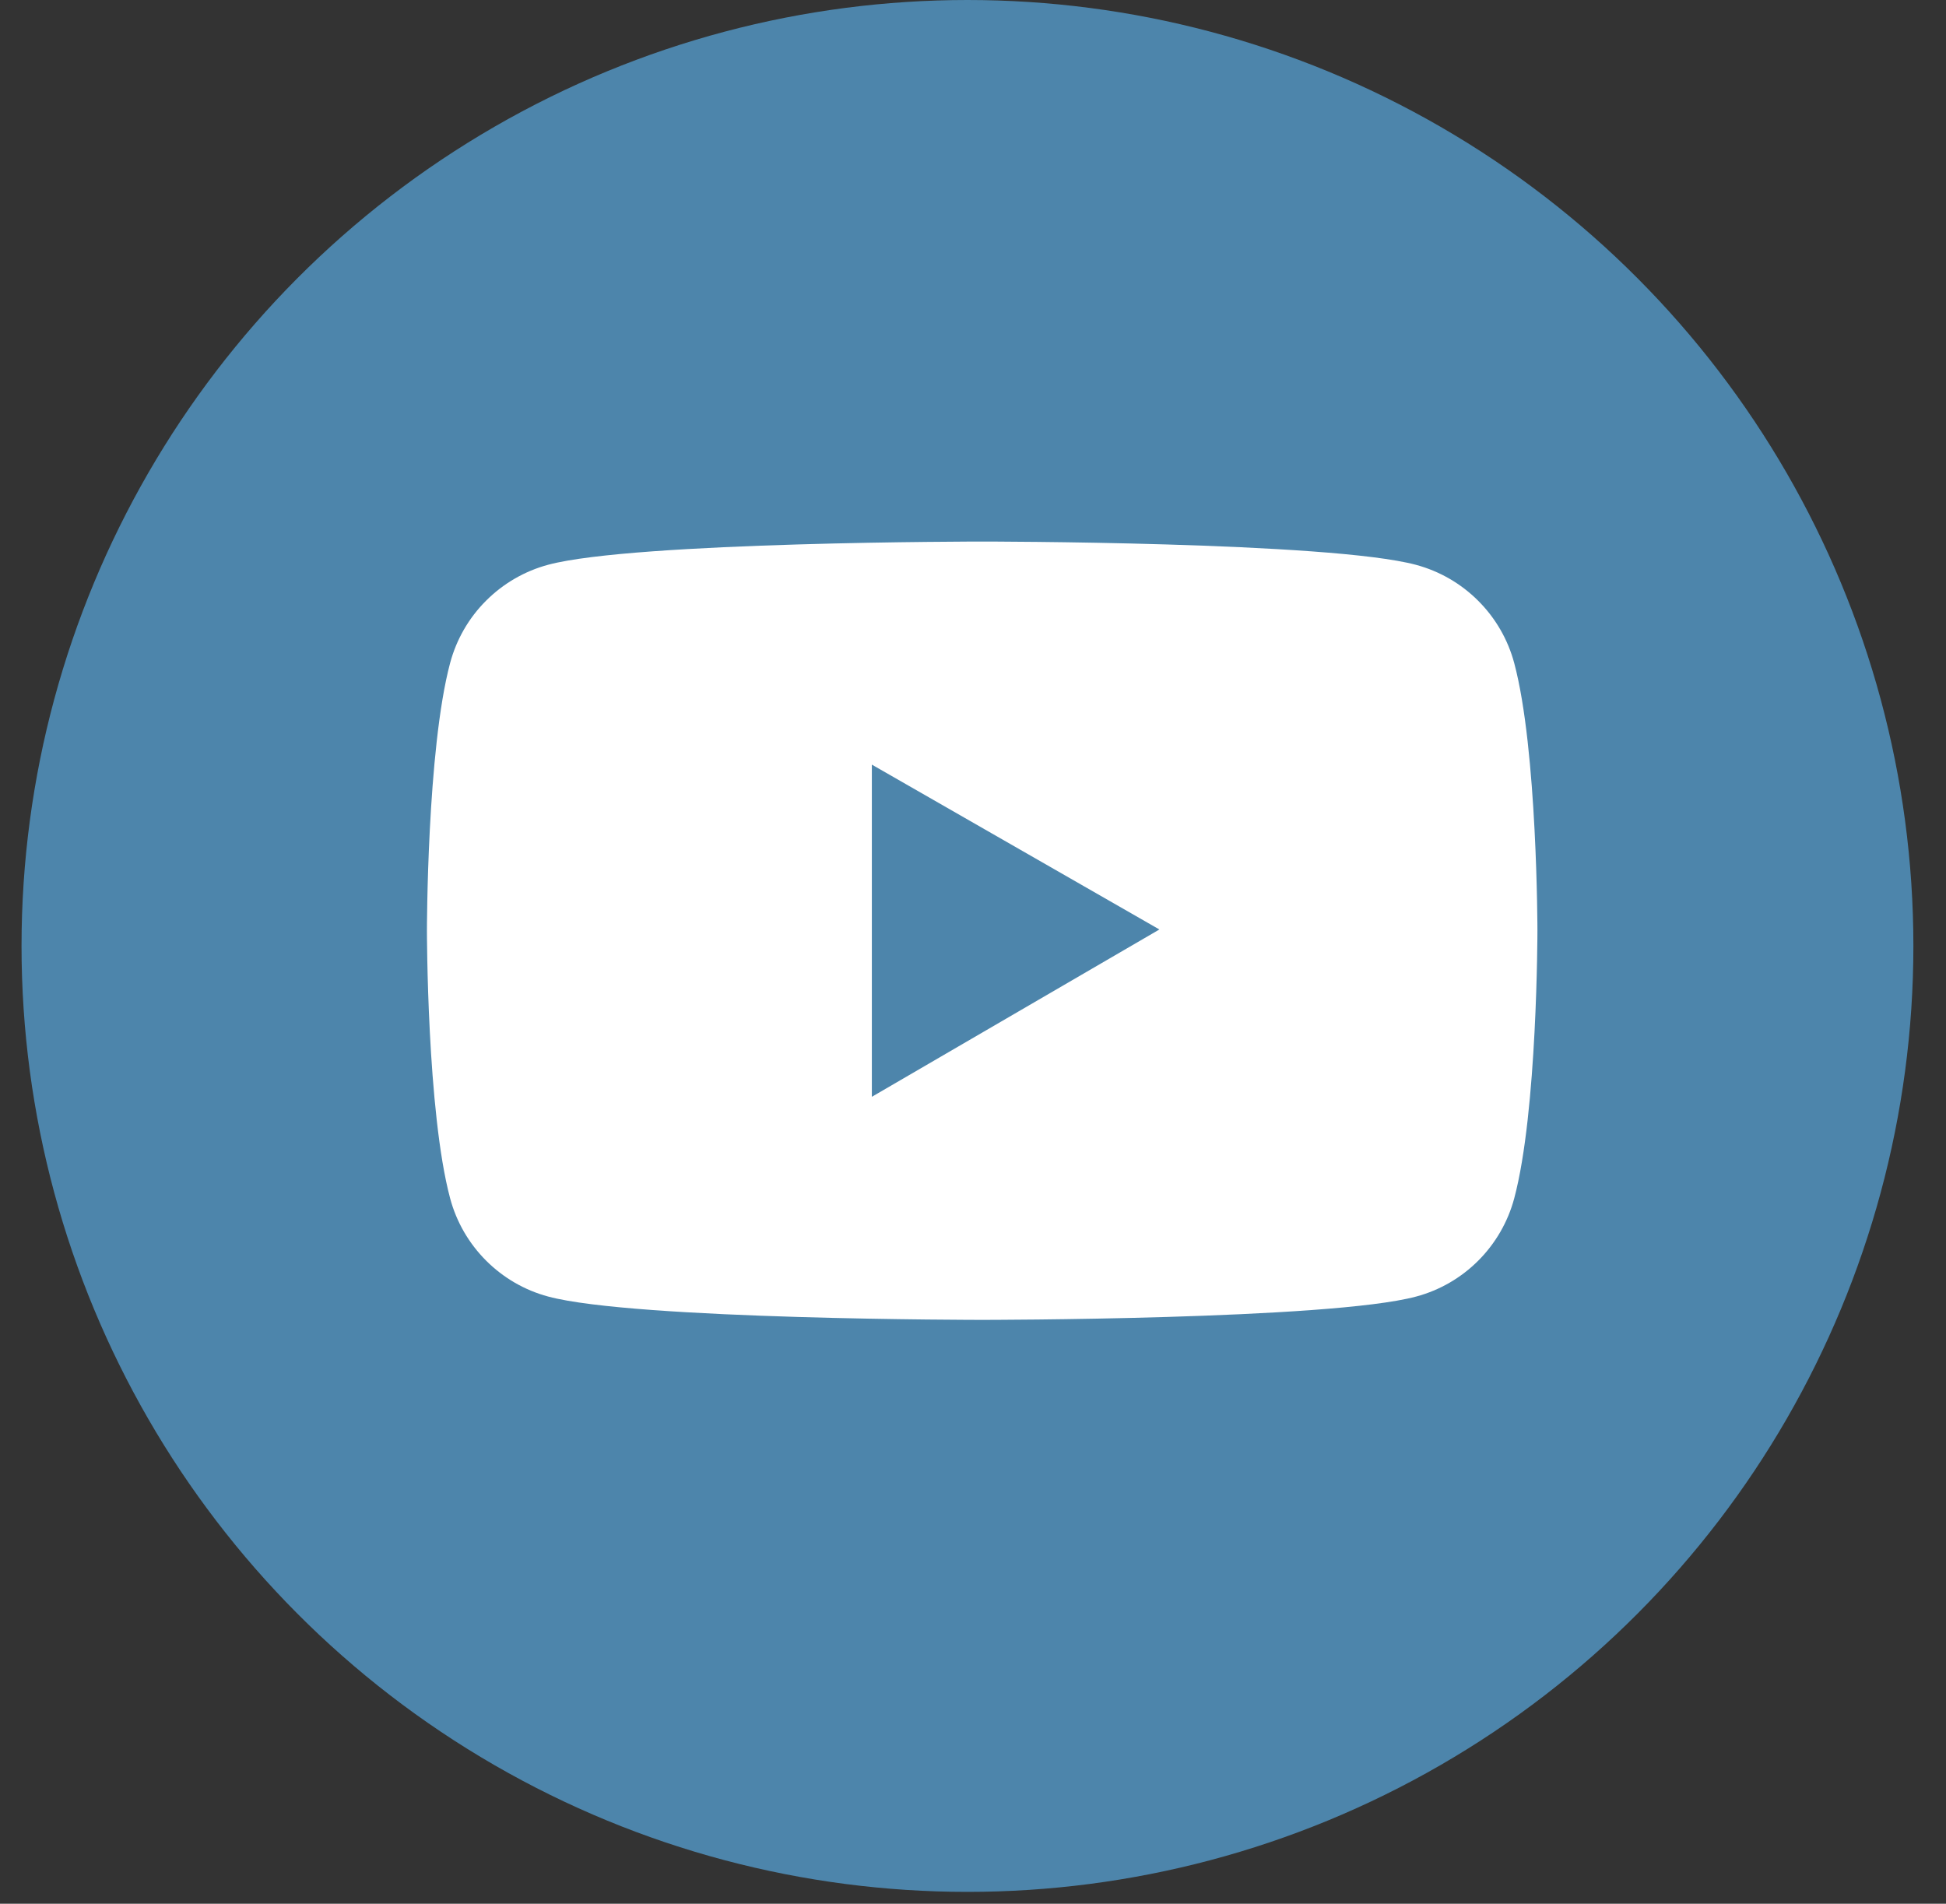 <svg width="46" height="45" viewBox="0 0 46 45" fill="none" xmlns="http://www.w3.org/2000/svg">
<rect x="0" y="0" width="46" height="45" fill="#333333" stroke="none"/>
<circle cx="22.869" cy="22.36" r="22.36" fill="#4D85AB"/>
<path d="M35.794 15.675C35.645 15.118 35.352 14.611 34.944 14.203C34.537 13.795 34.03 13.502 33.474 13.352C31.426 12.801 23.217 12.801 23.217 12.801C23.217 12.801 15.008 12.801 12.96 13.349C12.403 13.498 11.896 13.792 11.489 14.2C11.081 14.607 10.789 15.115 10.64 15.672C10.092 17.723 10.092 22 10.092 22C10.092 22 10.092 26.277 10.64 28.325C10.941 29.456 11.832 30.347 12.96 30.648C15.008 31.199 23.217 31.199 23.217 31.199C23.217 31.199 31.426 31.199 33.474 30.648C34.605 30.347 35.492 29.456 35.794 28.325C36.342 26.277 36.342 22 36.342 22C36.342 22 36.342 17.723 35.794 15.675ZM20.609 25.926V18.074L27.406 21.971L20.609 25.926Z" fill="white"/>
</svg>
